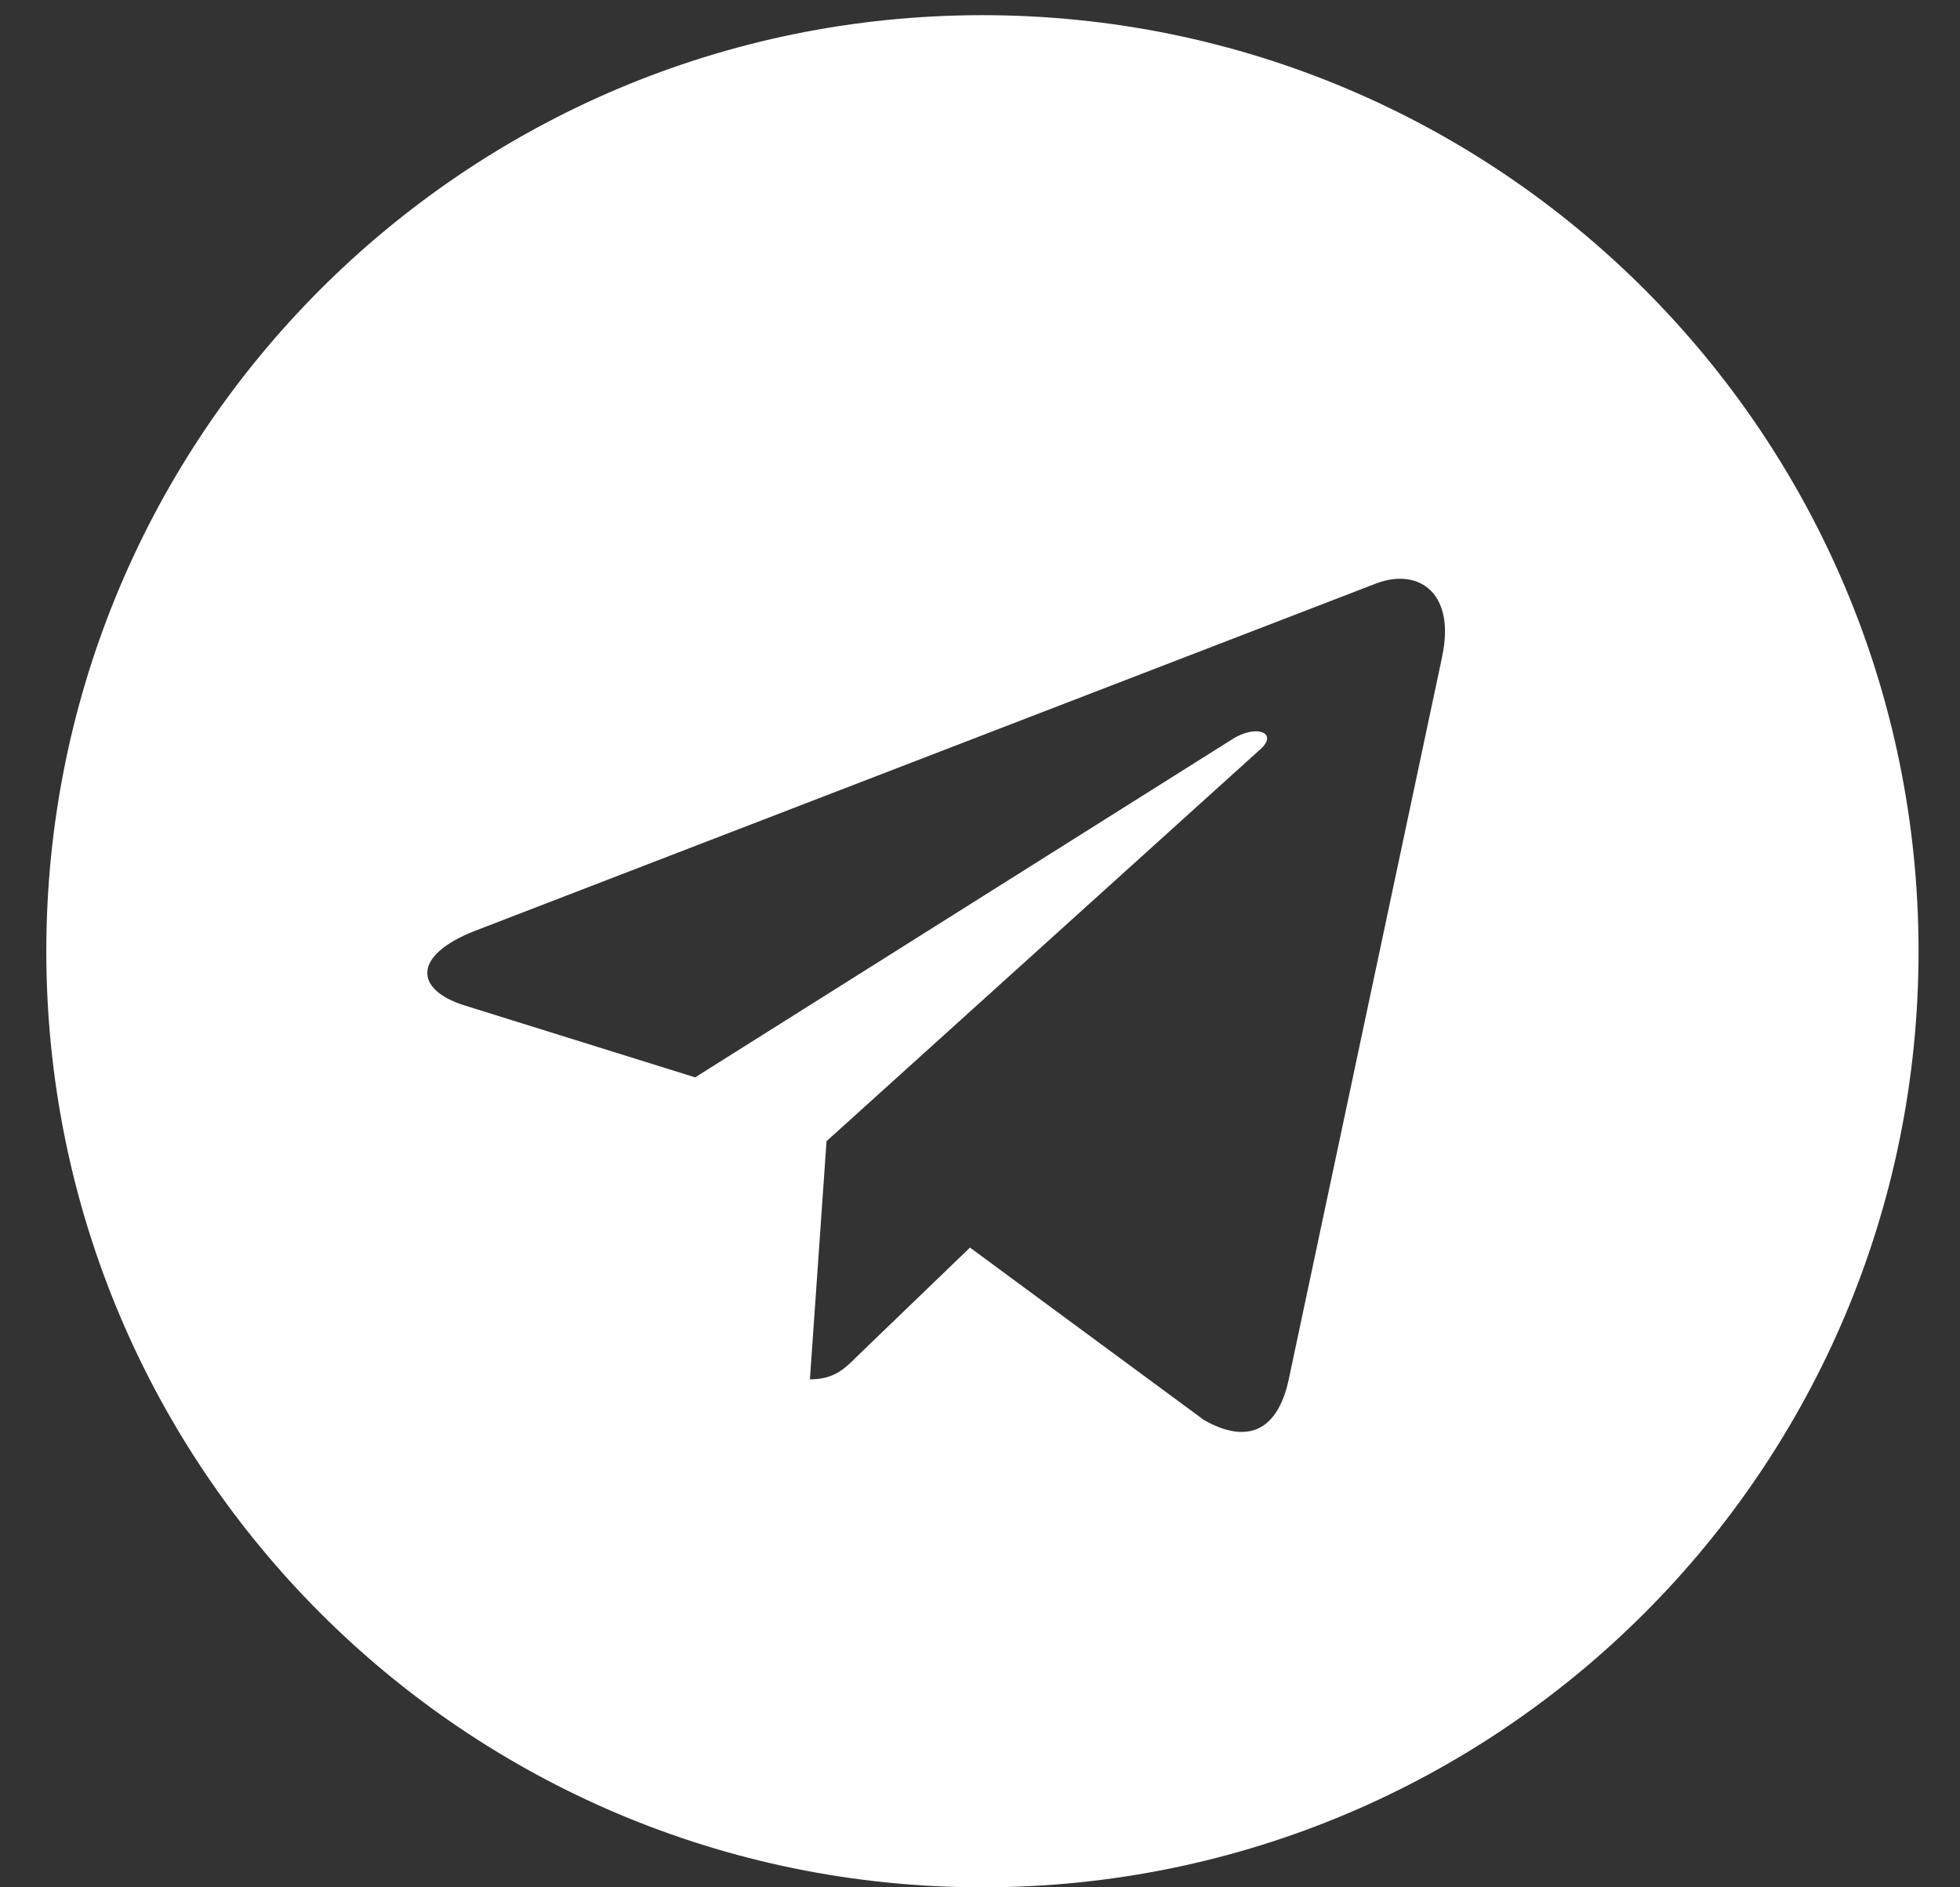 <svg width="27" height="26" viewBox="0 0 27 26" fill="none" xmlns="http://www.w3.org/2000/svg">
<rect x="0" y="0" width="27" height="26" fill="#333333" stroke="none"/>
<path d="M13.534 26C20.657 26 26.429 20.228 26.429 13.105C26.429 5.981 20.657 0.209 13.534 0.209C6.41 0.209 0.638 5.981 0.638 13.105C0.638 20.228 6.41 26 13.534 26ZM6.539 12.825L18.972 8.032C19.549 7.823 20.053 8.172 19.866 9.045L19.867 9.044L17.75 19.017C17.593 19.724 17.173 19.896 16.586 19.563L13.362 17.187L11.807 18.685C11.635 18.857 11.49 19.002 11.157 19.002L11.386 15.721L17.36 10.324C17.62 10.095 17.302 9.966 16.959 10.194L9.576 14.842L6.393 13.849C5.702 13.63 5.687 13.159 6.539 12.825Z" fill="white"/>
</svg>
